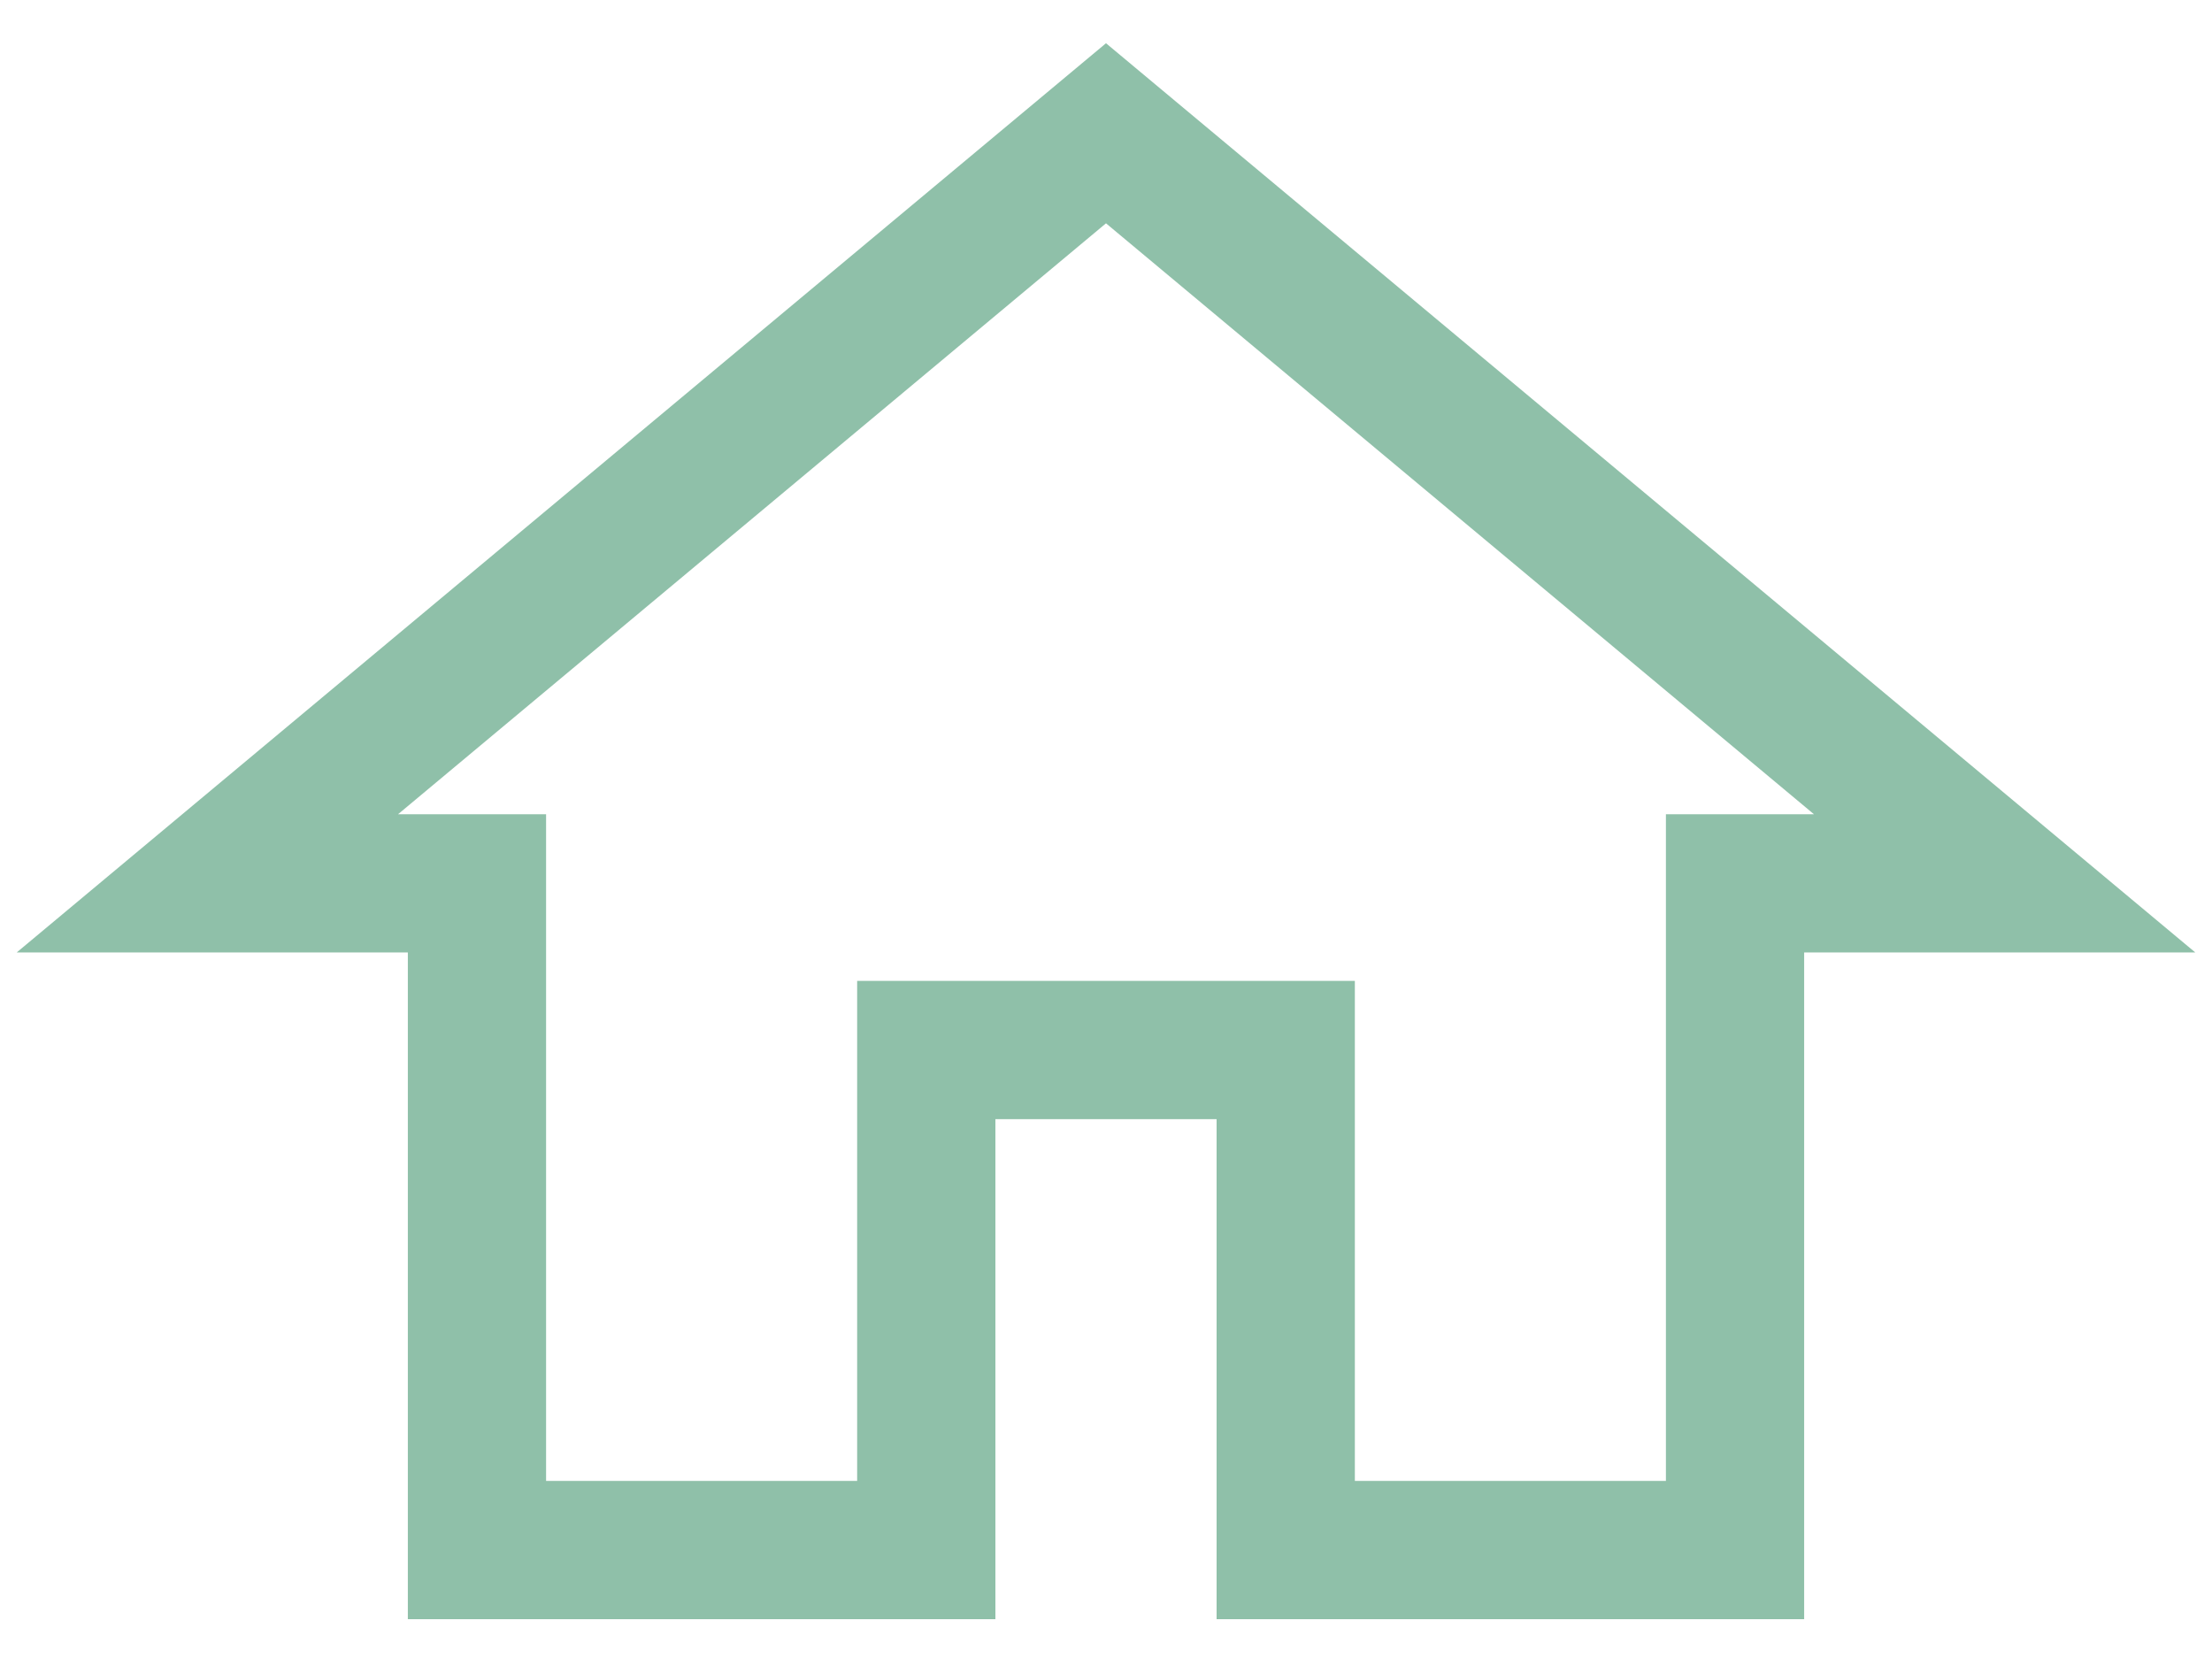 <svg width="32" height="24" viewBox="0 0 32 24" fill="none" xmlns="http://www.w3.org/2000/svg">
<path d="M13.4 22.424V15.19H18.6V22.424H25.1V12.779H29L16 1.928L3 12.779H6.9V22.424H13.4Z" stroke="#8FC0A9" stroke-width="2"/>
</svg>
